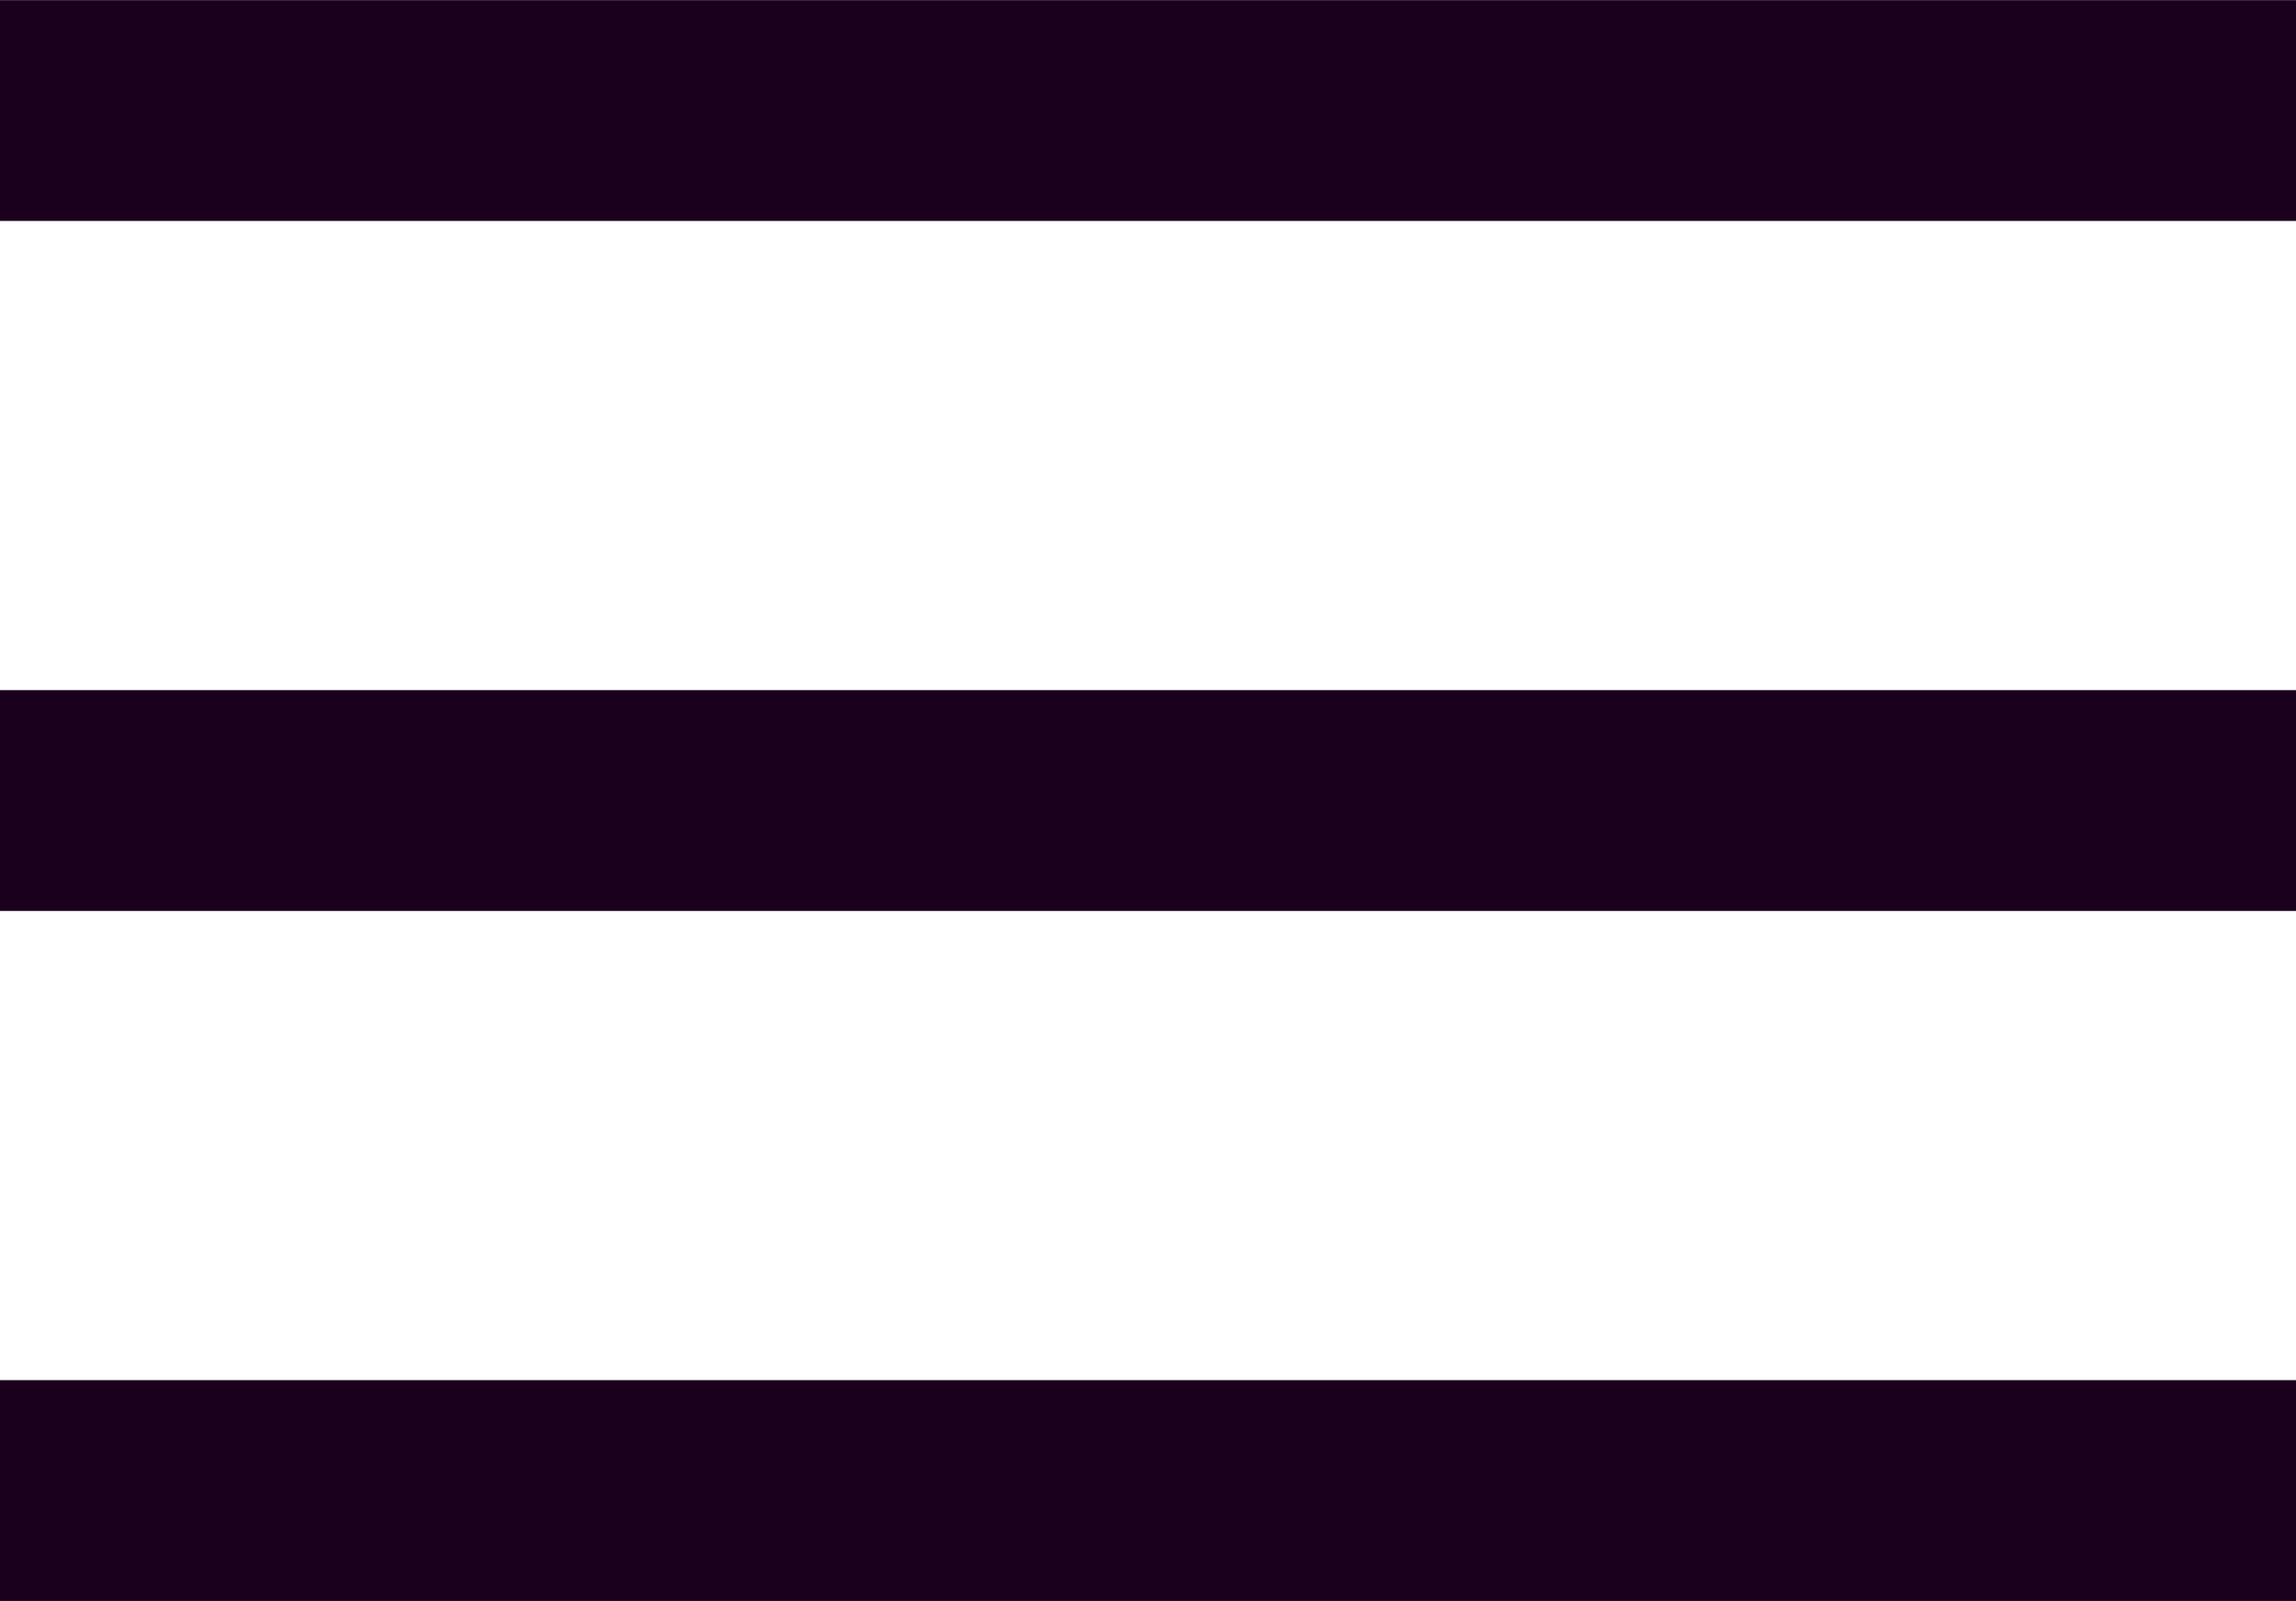 <svg xmlns="http://www.w3.org/2000/svg" width="16.64" height="11.602" viewBox="0 0 16.64 11.602">
  <g id="그룹_1079" data-name="그룹 1079" transform="translate(-21.667 -122.246)">
    <path id="패스_4410" data-name="패스 4410" d="M-11051.333,17678.047h16.64" transform="translate(11073 -17555)" fill="none" stroke="#1a001d" stroke-width="1.6"/>
    <path id="패스_4411" data-name="패스 4411" d="M-11051.333,17678.047h16.64" transform="translate(11073 -17550)" fill="none" stroke="#1a001d" stroke-width="1.6"/>
    <path id="패스_4412" data-name="패스 4412" d="M-11051.333,17678.047h16.64" transform="translate(11073 -17545)" fill="none" stroke="#1a001d" stroke-width="1.6"/>
  </g>
</svg>
